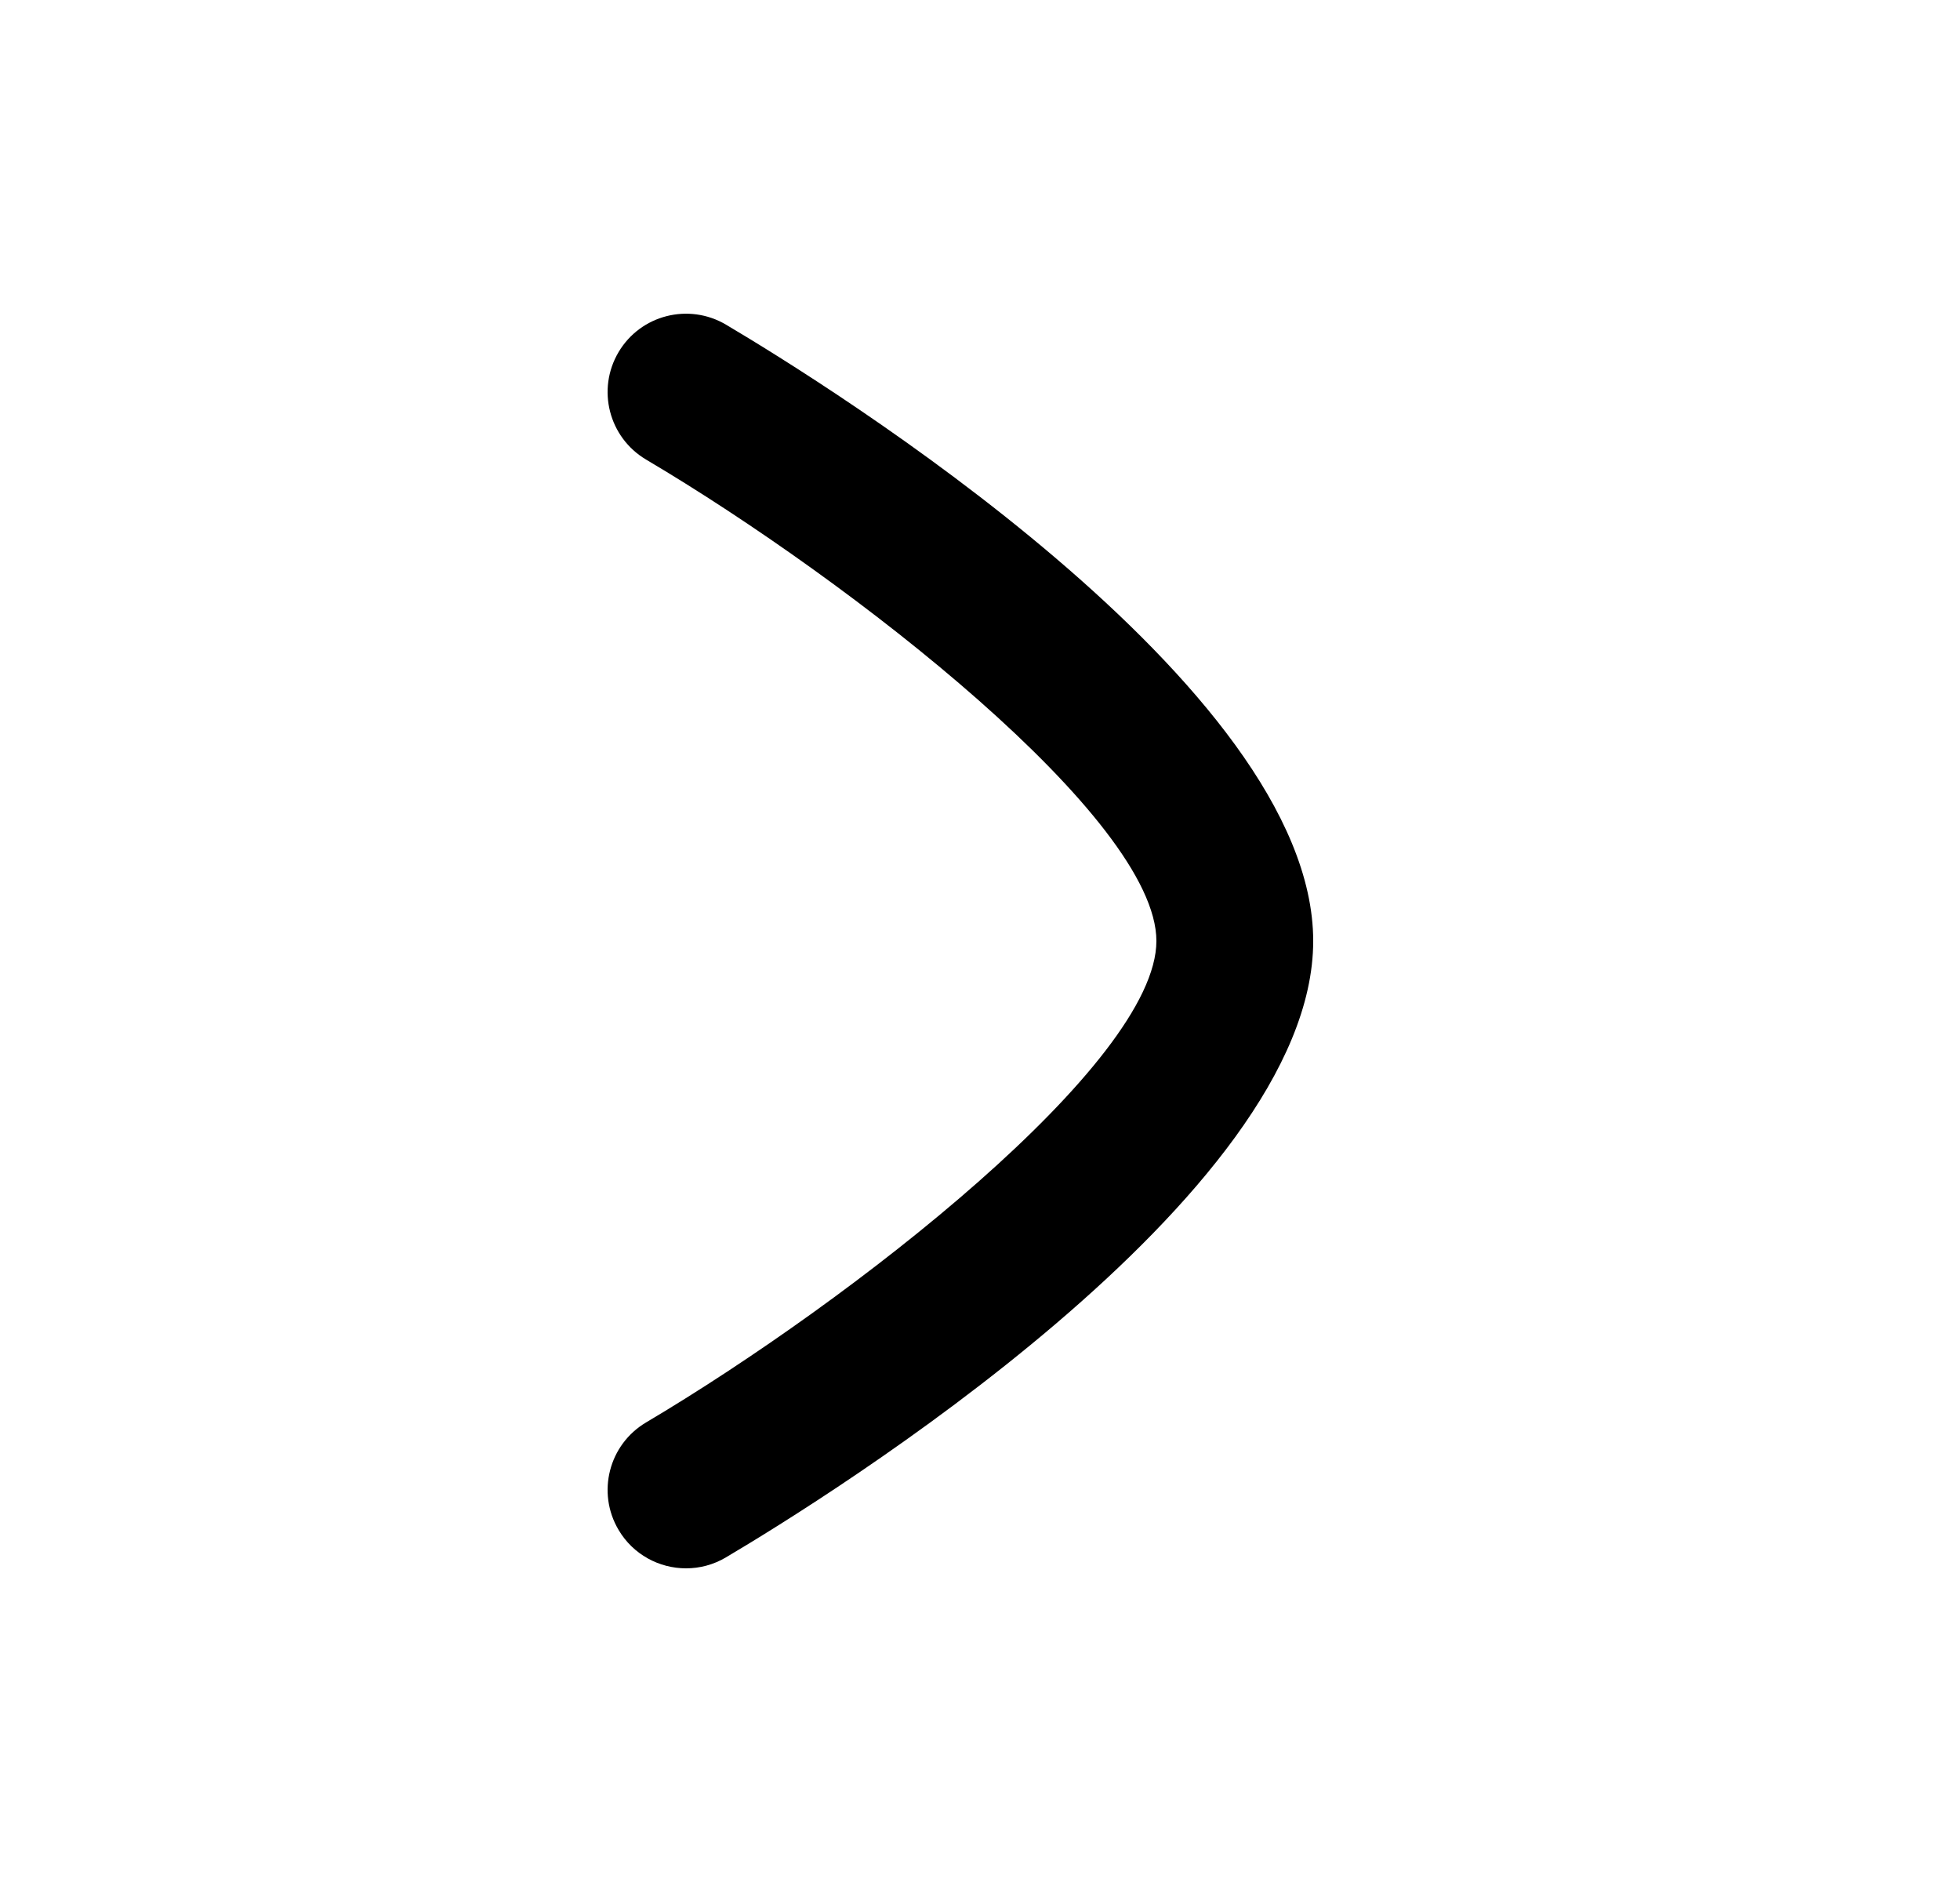 <svg width="25" height="24" viewBox="0 0 25 24" fill="none" xmlns="http://www.w3.org/2000/svg">
<path fill-rule="evenodd" clip-rule="evenodd" d="M8.751 20C8.409 20 8.076 19.825 7.89 19.51C7.608 19.034 7.766 18.421 8.24 18.14C10.865 16.584 14.75 13.557 14.75 12C14.75 10.44 10.866 7.414 8.24 5.86C7.766 5.579 7.608 4.966 7.89 4.49C8.171 4.016 8.784 3.859 9.26 4.14C10.51 4.88 16.75 8.738 16.75 12C16.75 15.261 10.511 19.12 9.26 19.86C9.1 19.955 8.924 20 8.751 20Z" fill="black"/>
</svg>
